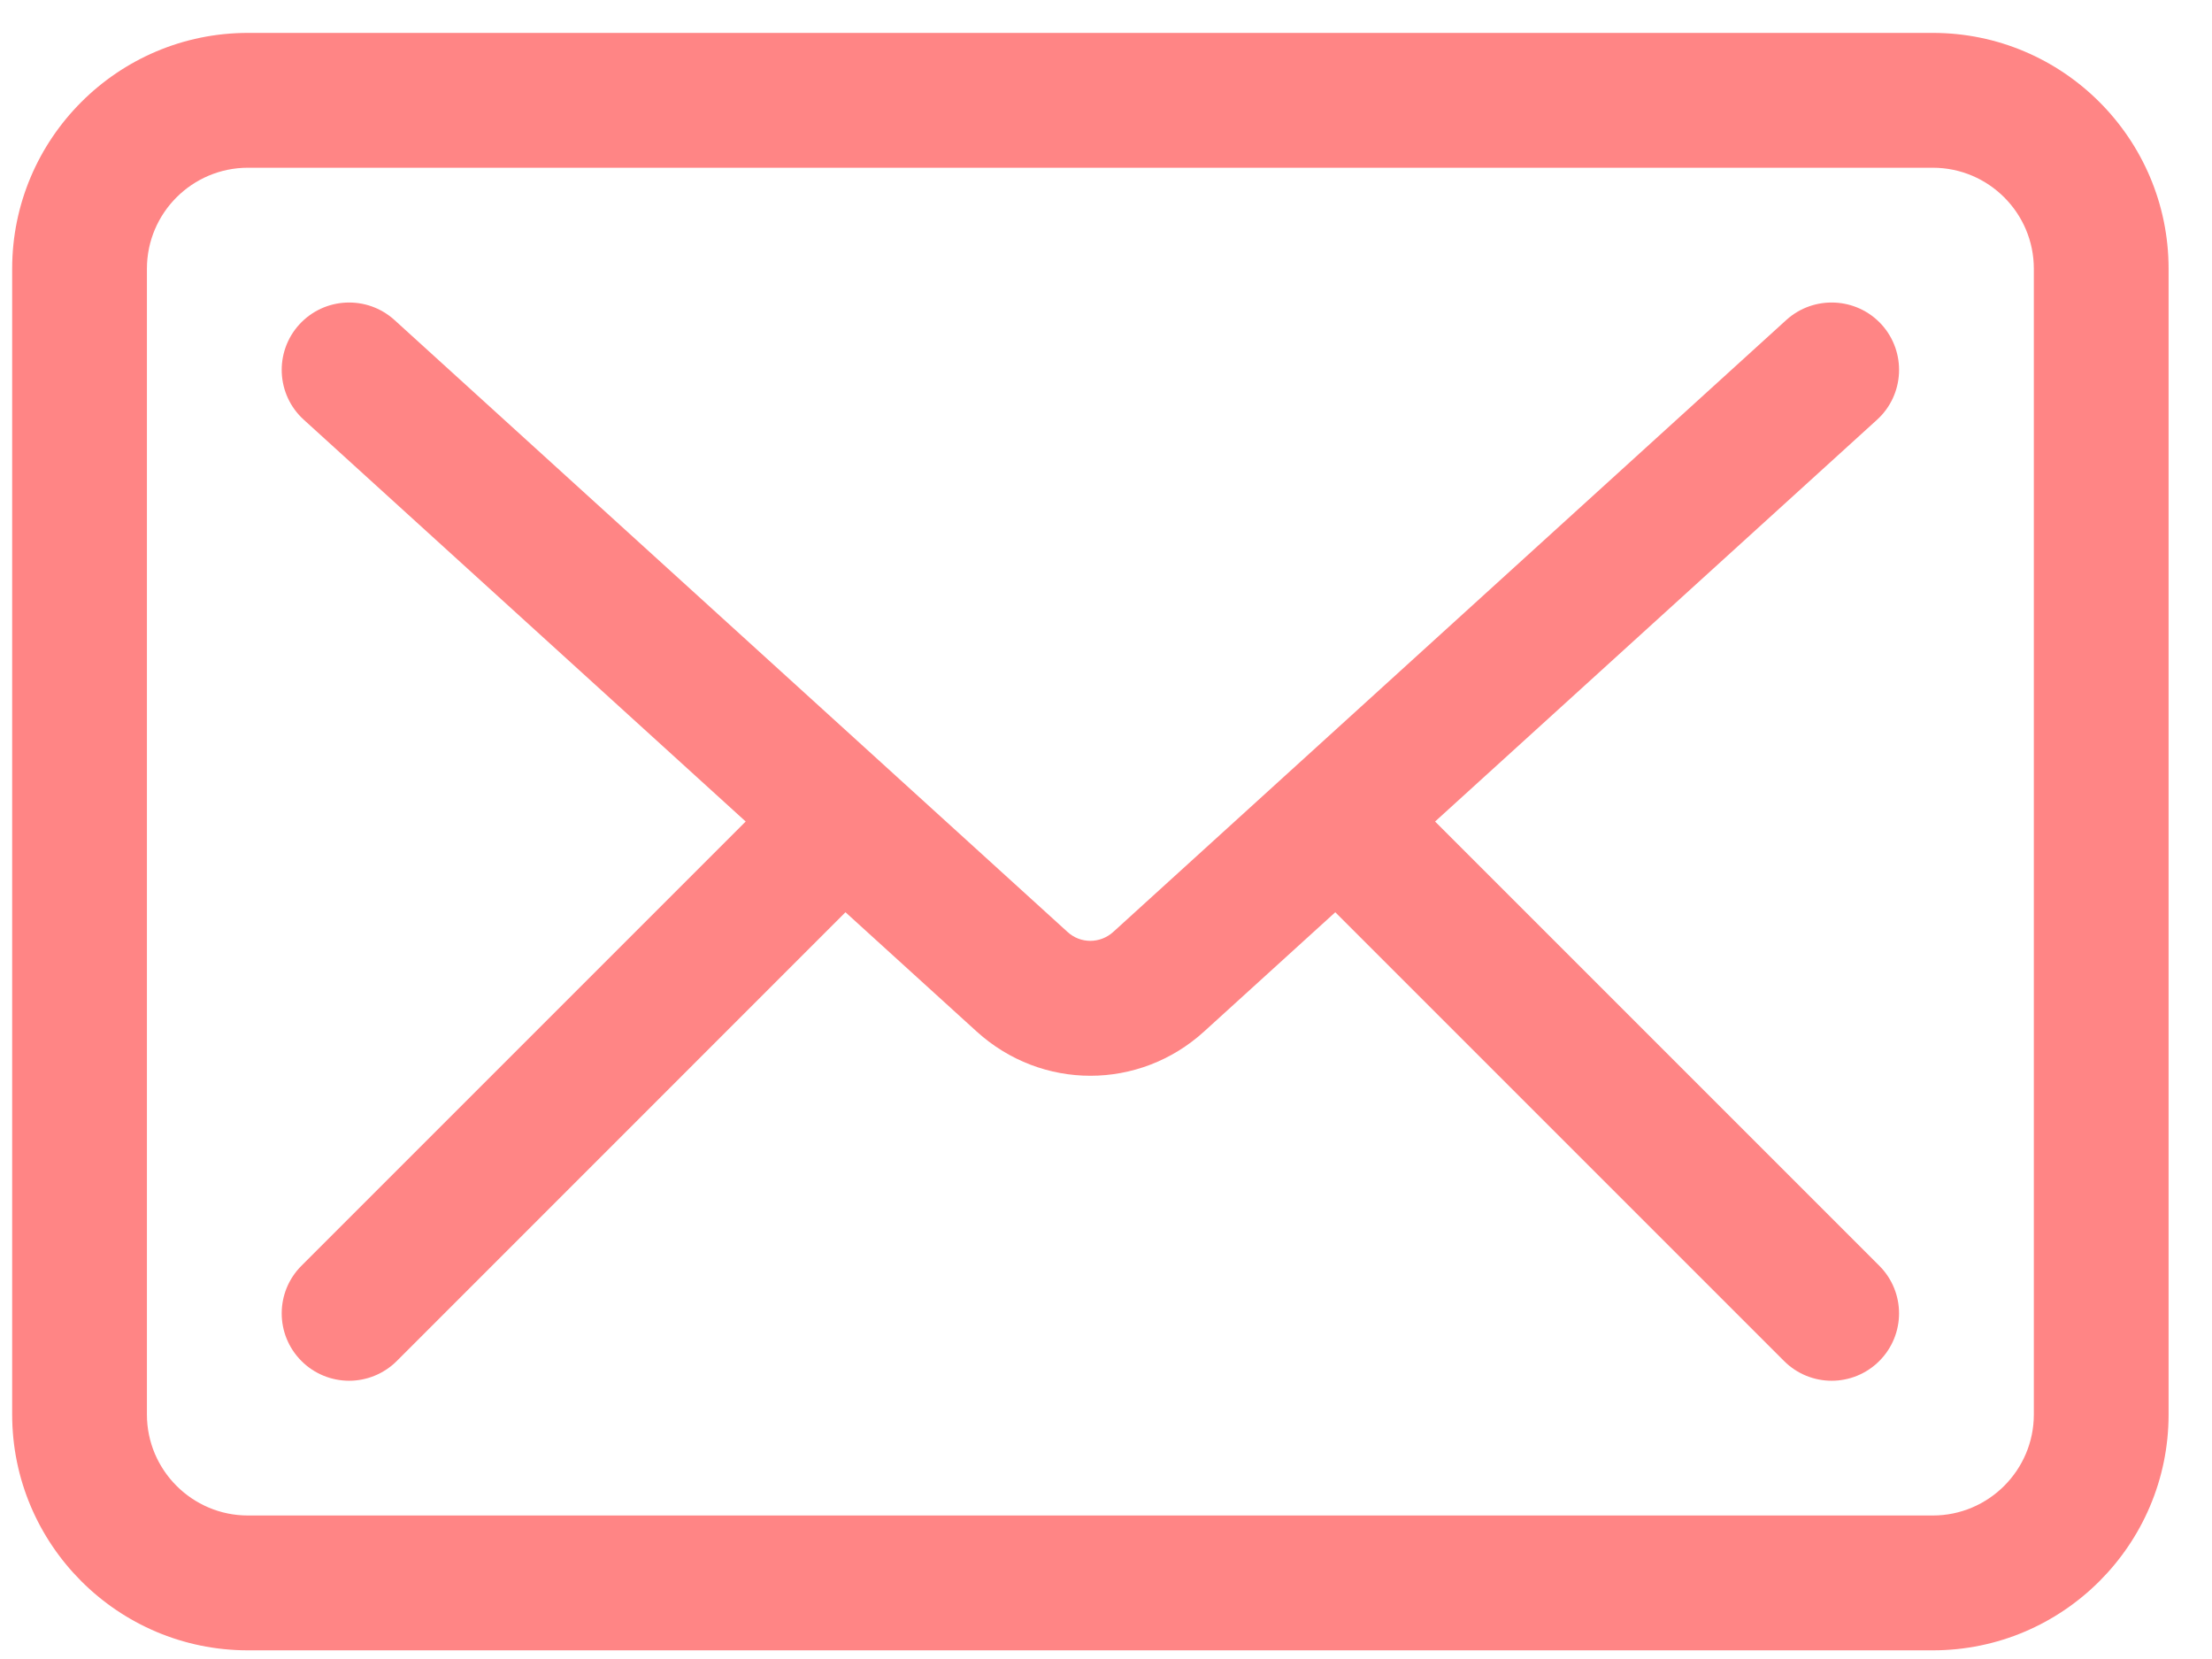 <svg width="24" height="18" viewBox="0 0 24 18" fill="none" xmlns="http://www.w3.org/2000/svg">
<path d="M20.971 17.906H2.69C1.279 17.906 0.132 16.758 0.132 15.347V2.916C0.132 1.505 1.279 0.357 2.69 0.357H20.971C22.382 0.357 23.529 1.505 23.529 2.916V15.347C23.529 16.758 22.382 17.906 20.971 17.906ZM2.69 1.82C2.086 1.82 1.594 2.311 1.594 2.916V15.347C1.594 15.951 2.086 16.443 2.69 16.443H20.971C21.575 16.443 22.067 15.951 22.067 15.347V2.916C22.067 2.311 21.575 1.82 20.971 1.82H2.69ZM11.831 11.672C11.39 11.672 10.95 11.512 10.598 11.193L3.296 4.554C2.997 4.283 2.975 3.82 3.247 3.521C3.519 3.223 3.98 3.201 4.28 3.472L11.582 10.111C11.723 10.241 11.937 10.24 12.079 10.111L19.381 3.472C19.68 3.201 20.143 3.223 20.415 3.521C20.686 3.82 20.664 4.283 20.366 4.554L13.063 11.193C12.712 11.512 12.271 11.672 11.831 11.672ZM3.788 14.981C3.601 14.981 3.413 14.909 3.271 14.767C2.985 14.481 2.985 14.019 3.271 13.733L8.389 8.615C8.675 8.329 9.137 8.329 9.423 8.615C9.709 8.9 9.709 9.363 9.423 9.648L4.305 14.767C4.162 14.909 3.975 14.981 3.788 14.981ZM19.873 14.981C19.686 14.981 19.499 14.909 19.357 14.767L14.238 9.648C13.953 9.363 13.953 8.9 14.238 8.615C14.524 8.329 14.986 8.329 15.272 8.615L20.39 13.733C20.676 14.019 20.676 14.481 20.39 14.767C20.248 14.909 20.061 14.981 19.873 14.981Z" fill="#FF8585"/>
</svg>
